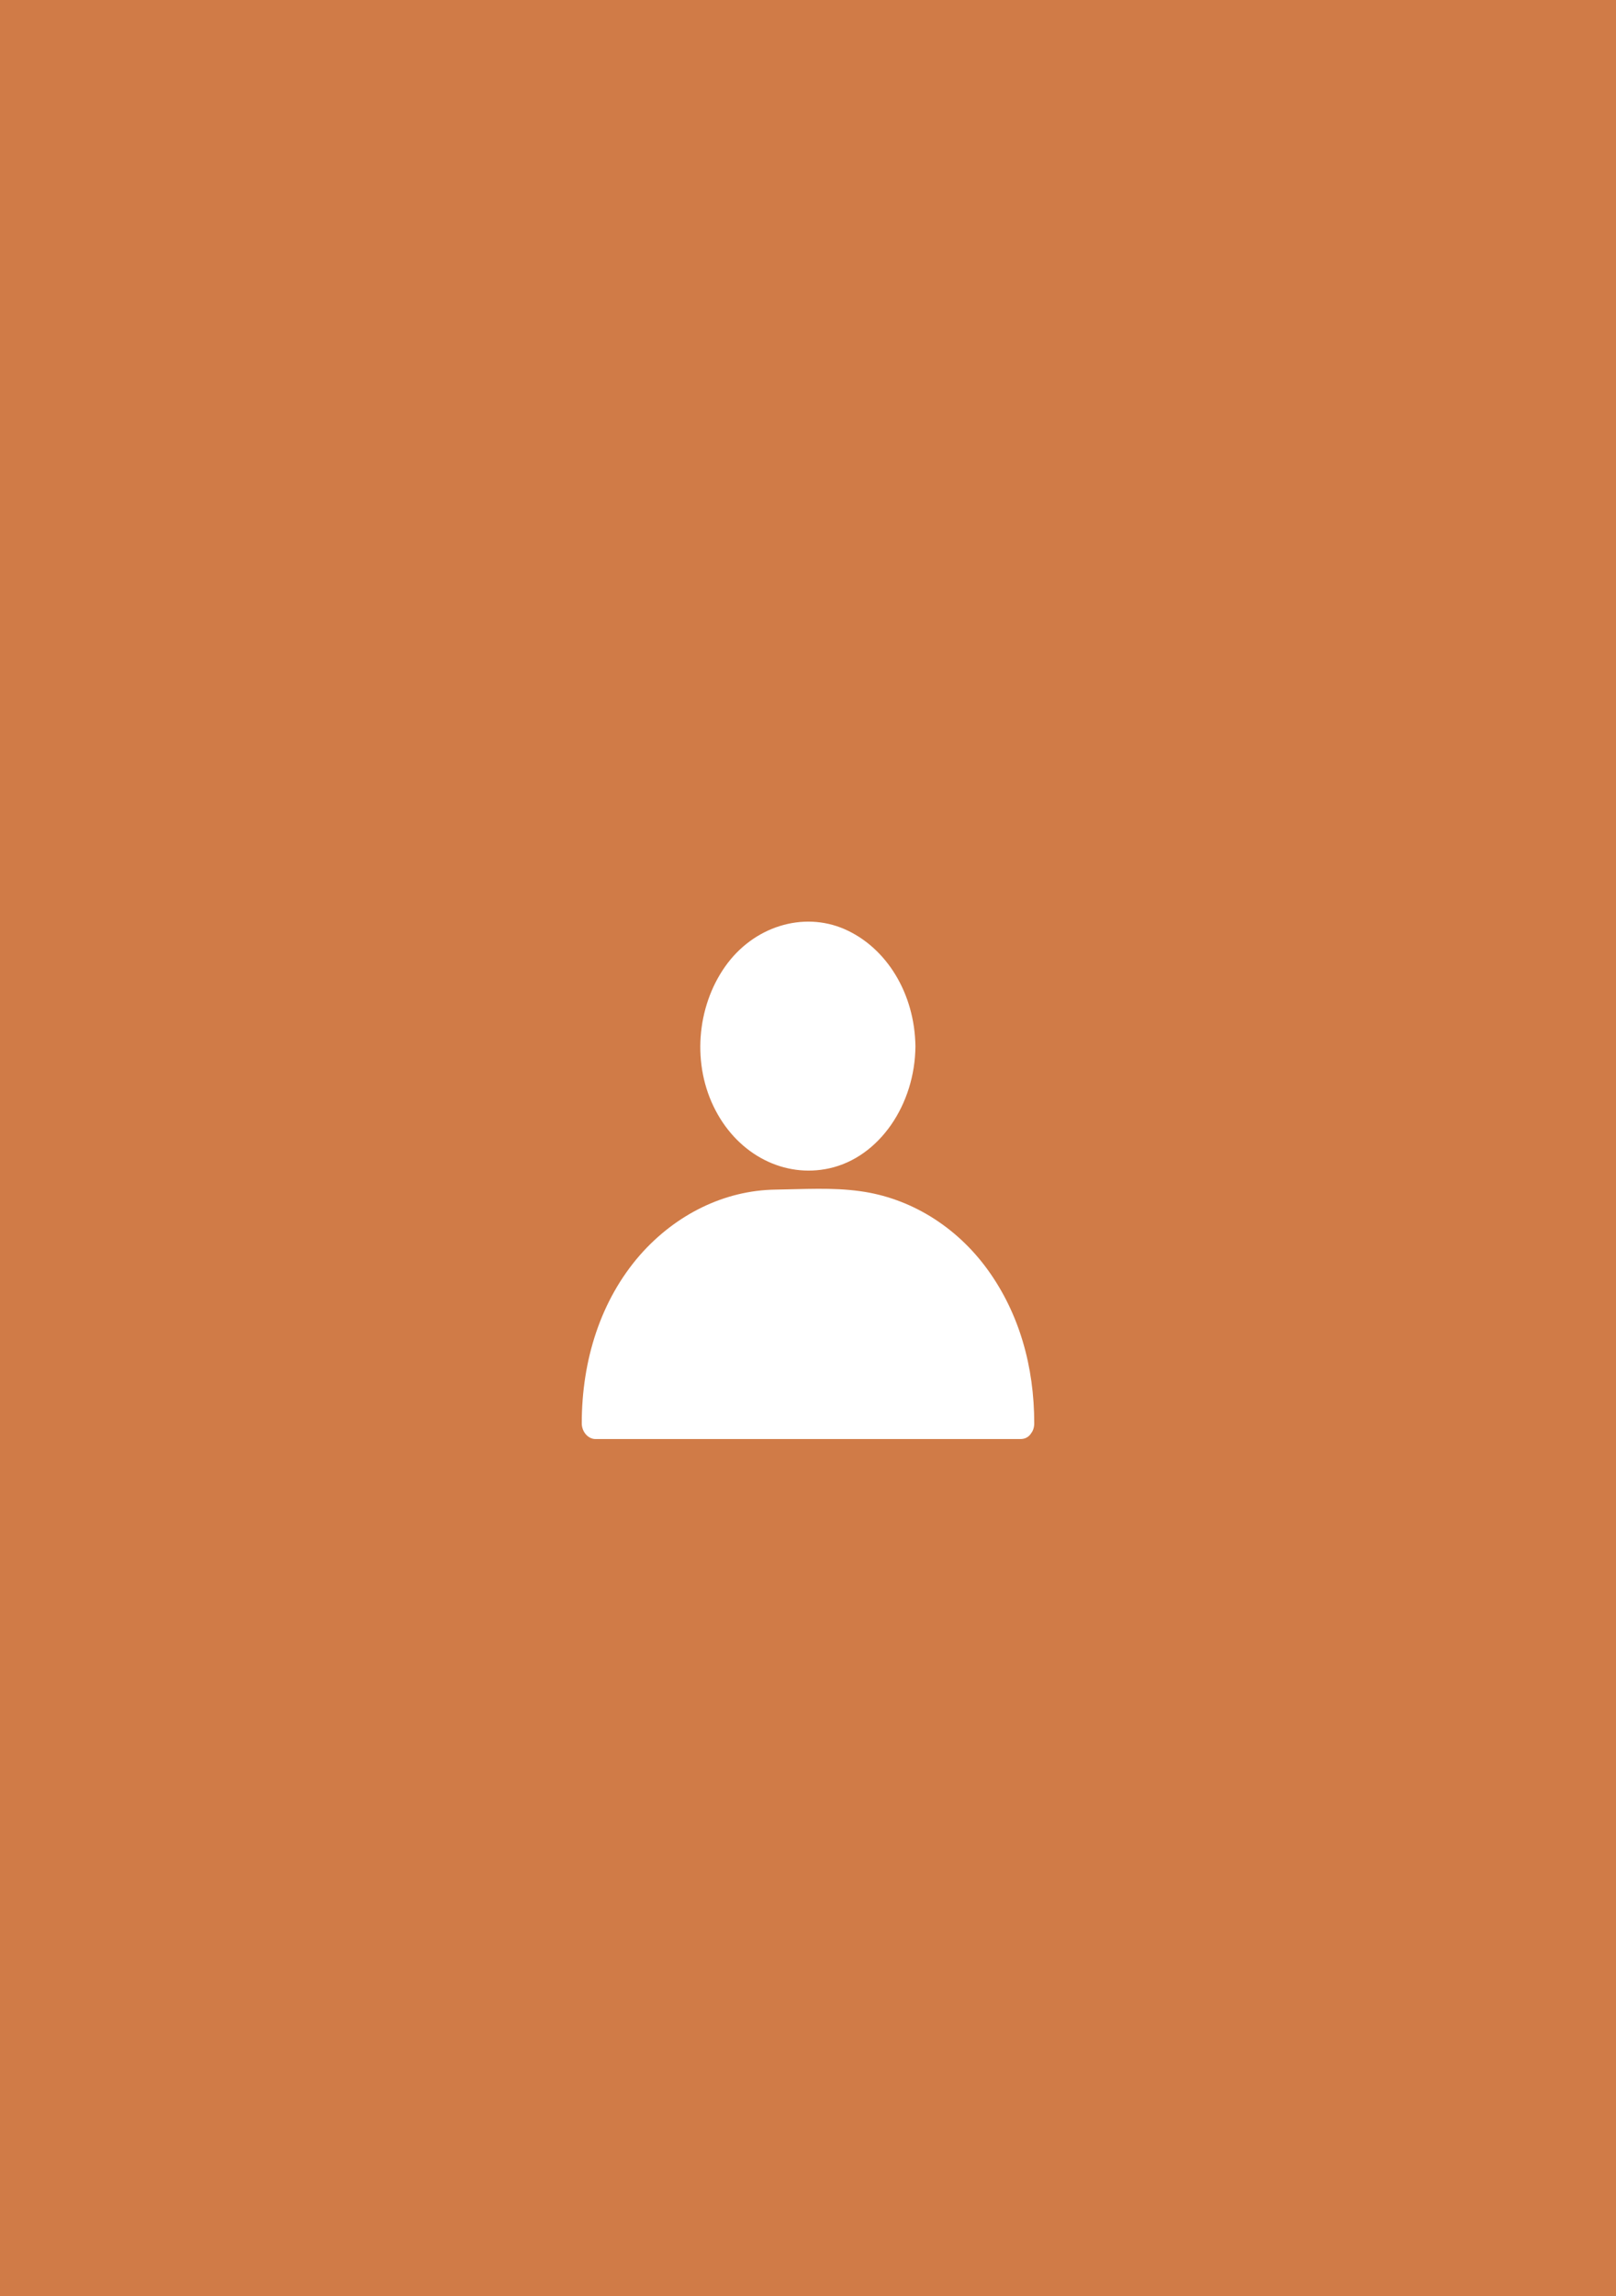 <svg width="100" height="142" viewBox="0 0 100 142" fill="none" xmlns="http://www.w3.org/2000/svg">
<rect width="100" height="142" fill="#D07B47"/>
<path d="M55.804 64.46C55.804 68.189 53.192 71.186 49.989 71.186C46.787 71.186 44.175 68.164 44.175 64.46C44.175 60.756 46.787 57.734 49.989 57.734C53.192 57.734 55.804 60.756 55.804 64.46Z" fill="white"/>
<path d="M54.962 64.704C54.941 67.068 53.676 69.261 51.738 70.09C49.758 70.918 47.524 70.26 46.155 68.408C44.807 66.58 44.638 63.875 45.691 61.804C46.745 59.733 48.873 58.587 50.938 59.05C53.276 59.611 54.941 61.95 54.962 64.704C54.983 65.947 56.668 65.947 56.647 64.704C56.605 61.463 54.877 58.612 52.265 57.466C49.694 56.345 46.618 57.296 44.87 59.781C43.1 62.291 42.805 65.874 44.28 68.676C45.734 71.454 48.557 72.868 51.317 72.258C54.414 71.576 56.626 68.311 56.647 64.704C56.668 63.437 54.983 63.437 54.962 64.704Z" fill="white"/>
<path d="M63.157 88.025H36.843V87.611C36.843 80.398 41.899 74.549 48.135 74.549H51.886C58.122 74.549 63.178 80.398 63.178 87.611L63.157 88.025Z" fill="white"/>
<path d="M63.157 87.05H36.843C37.117 87.367 37.412 87.708 37.685 88.025C37.685 85.003 38.444 82.103 40.193 79.764C41.962 77.4 44.469 75.841 47.166 75.573C48.725 75.426 50.306 75.524 51.865 75.524C54.54 75.548 57.153 76.718 59.091 78.887C61.261 81.324 62.315 84.565 62.315 88.025C62.315 89.268 64 89.268 64 88.025C64 84.516 63.073 81.226 61.114 78.521C59.133 75.792 56.268 74.086 53.234 73.672C51.506 73.428 49.716 73.55 47.967 73.574C44.849 73.623 41.836 75.085 39.603 77.62C37.18 80.398 36 84.102 36 88.025C36 88.561 36.4 89 36.843 89H63.157C64.253 89 64.253 87.05 63.157 87.05Z" fill="white"/>
</svg>
